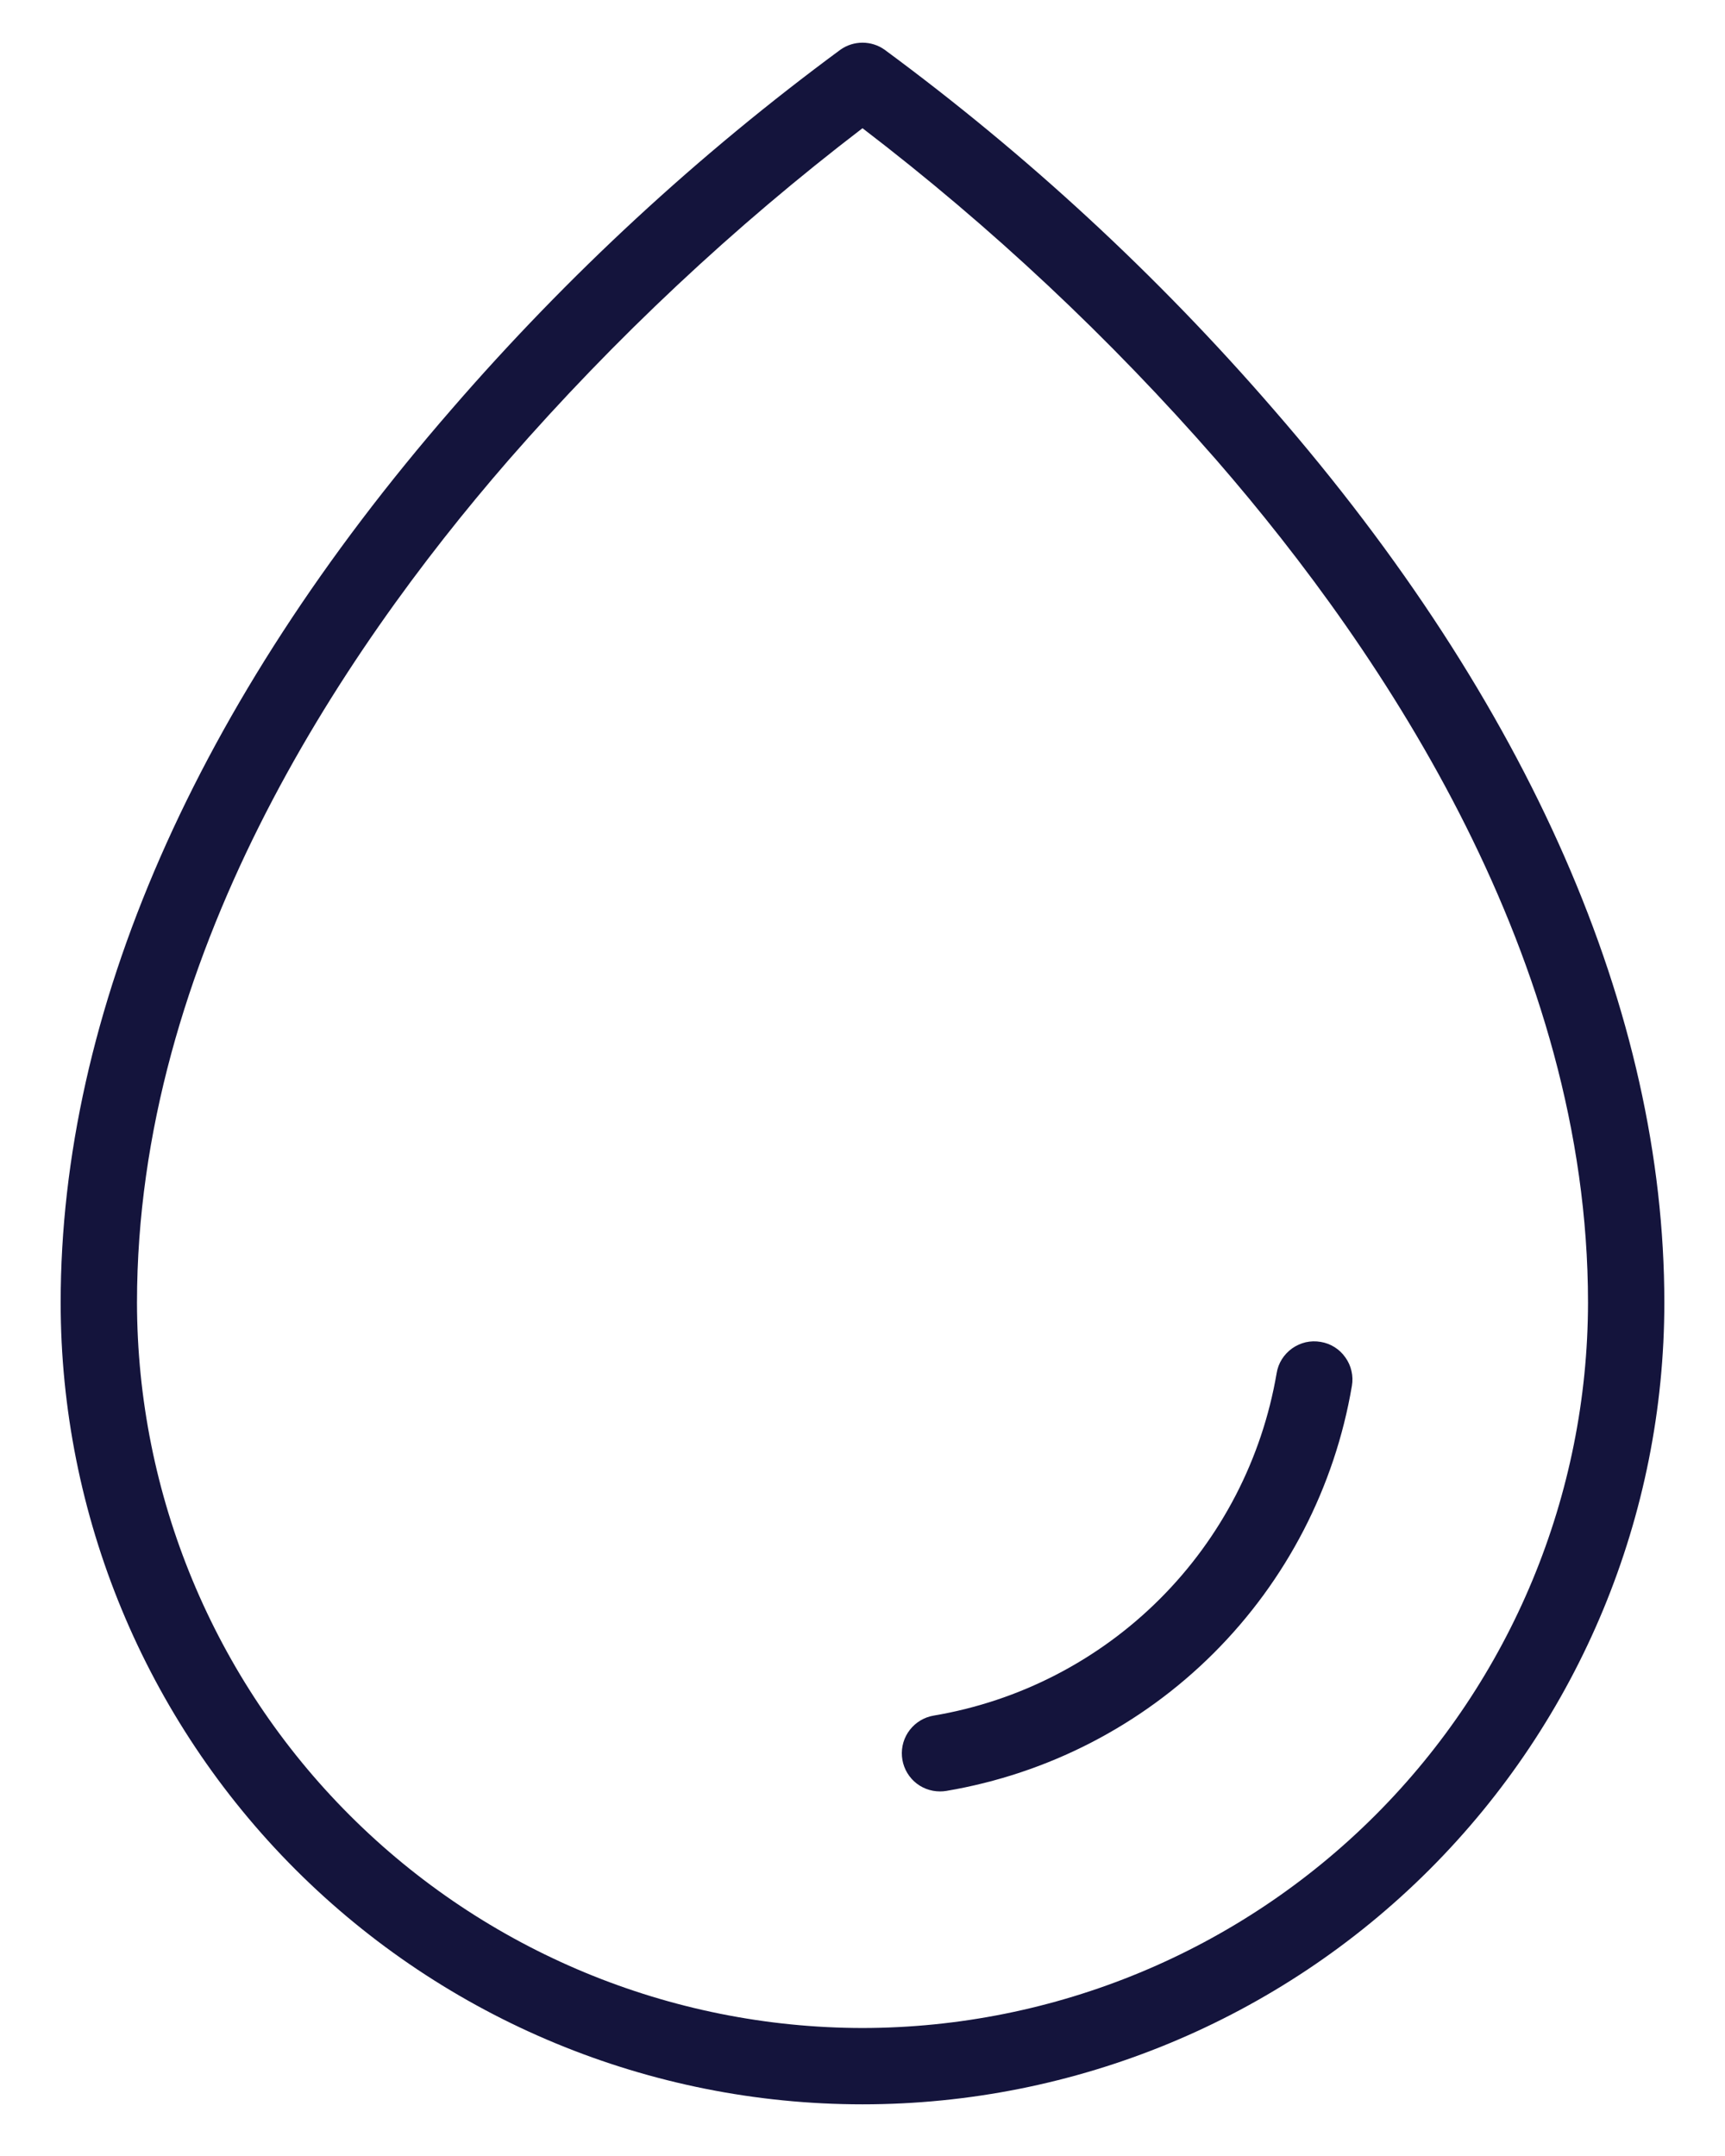 <svg width="24" height="30" viewBox="0 0 24 30" fill="none" xmlns="http://www.w3.org/2000/svg">
<path d="M17.713 5.69C16.102 3.828 14.287 2.151 12.305 0.69C12.215 0.627 12.109 0.594 12 0.594C11.891 0.594 11.785 0.627 11.695 0.69C9.713 2.151 7.899 3.828 6.287 5.69C2.726 9.785 0.844 14.085 0.844 18.125C0.844 21.084 2.019 23.921 4.111 26.014C6.204 28.106 9.041 29.281 12 29.281C14.959 29.281 17.797 28.106 19.889 26.014C21.981 23.921 23.156 21.084 23.156 18.125C23.156 14.085 21.274 9.785 17.713 5.69ZM12 28.219C9.324 28.216 6.758 27.151 4.866 25.259C2.974 23.367 1.909 20.801 1.906 18.125C1.906 13.357 4.715 9.121 7.072 6.406C8.556 4.705 10.207 3.156 12 1.784C13.793 3.156 15.444 4.705 16.928 6.406C19.285 9.121 22.094 13.357 22.094 18.125C22.091 20.801 21.026 23.367 19.134 25.259C17.242 27.151 14.676 28.216 12 28.219V28.219ZM18.809 19.284C18.57 20.693 17.898 21.992 16.887 23.002C15.876 24.012 14.575 24.682 13.166 24.92C13.137 24.925 13.107 24.927 13.078 24.927C12.944 24.927 12.816 24.877 12.718 24.787C12.62 24.696 12.56 24.573 12.549 24.44C12.538 24.307 12.577 24.175 12.659 24.07C12.741 23.965 12.859 23.894 12.99 23.872C14.182 23.671 15.281 23.104 16.136 22.25C16.991 21.396 17.559 20.298 17.762 19.107C17.773 19.038 17.798 18.972 17.835 18.913C17.872 18.854 17.921 18.803 17.978 18.762C18.035 18.722 18.099 18.693 18.167 18.677C18.235 18.662 18.305 18.66 18.374 18.672C18.443 18.683 18.509 18.708 18.568 18.745C18.627 18.782 18.678 18.831 18.718 18.888C18.759 18.945 18.788 19.009 18.803 19.077C18.819 19.145 18.821 19.215 18.809 19.284V19.284Z" fill="#14143C"/>
</svg>

